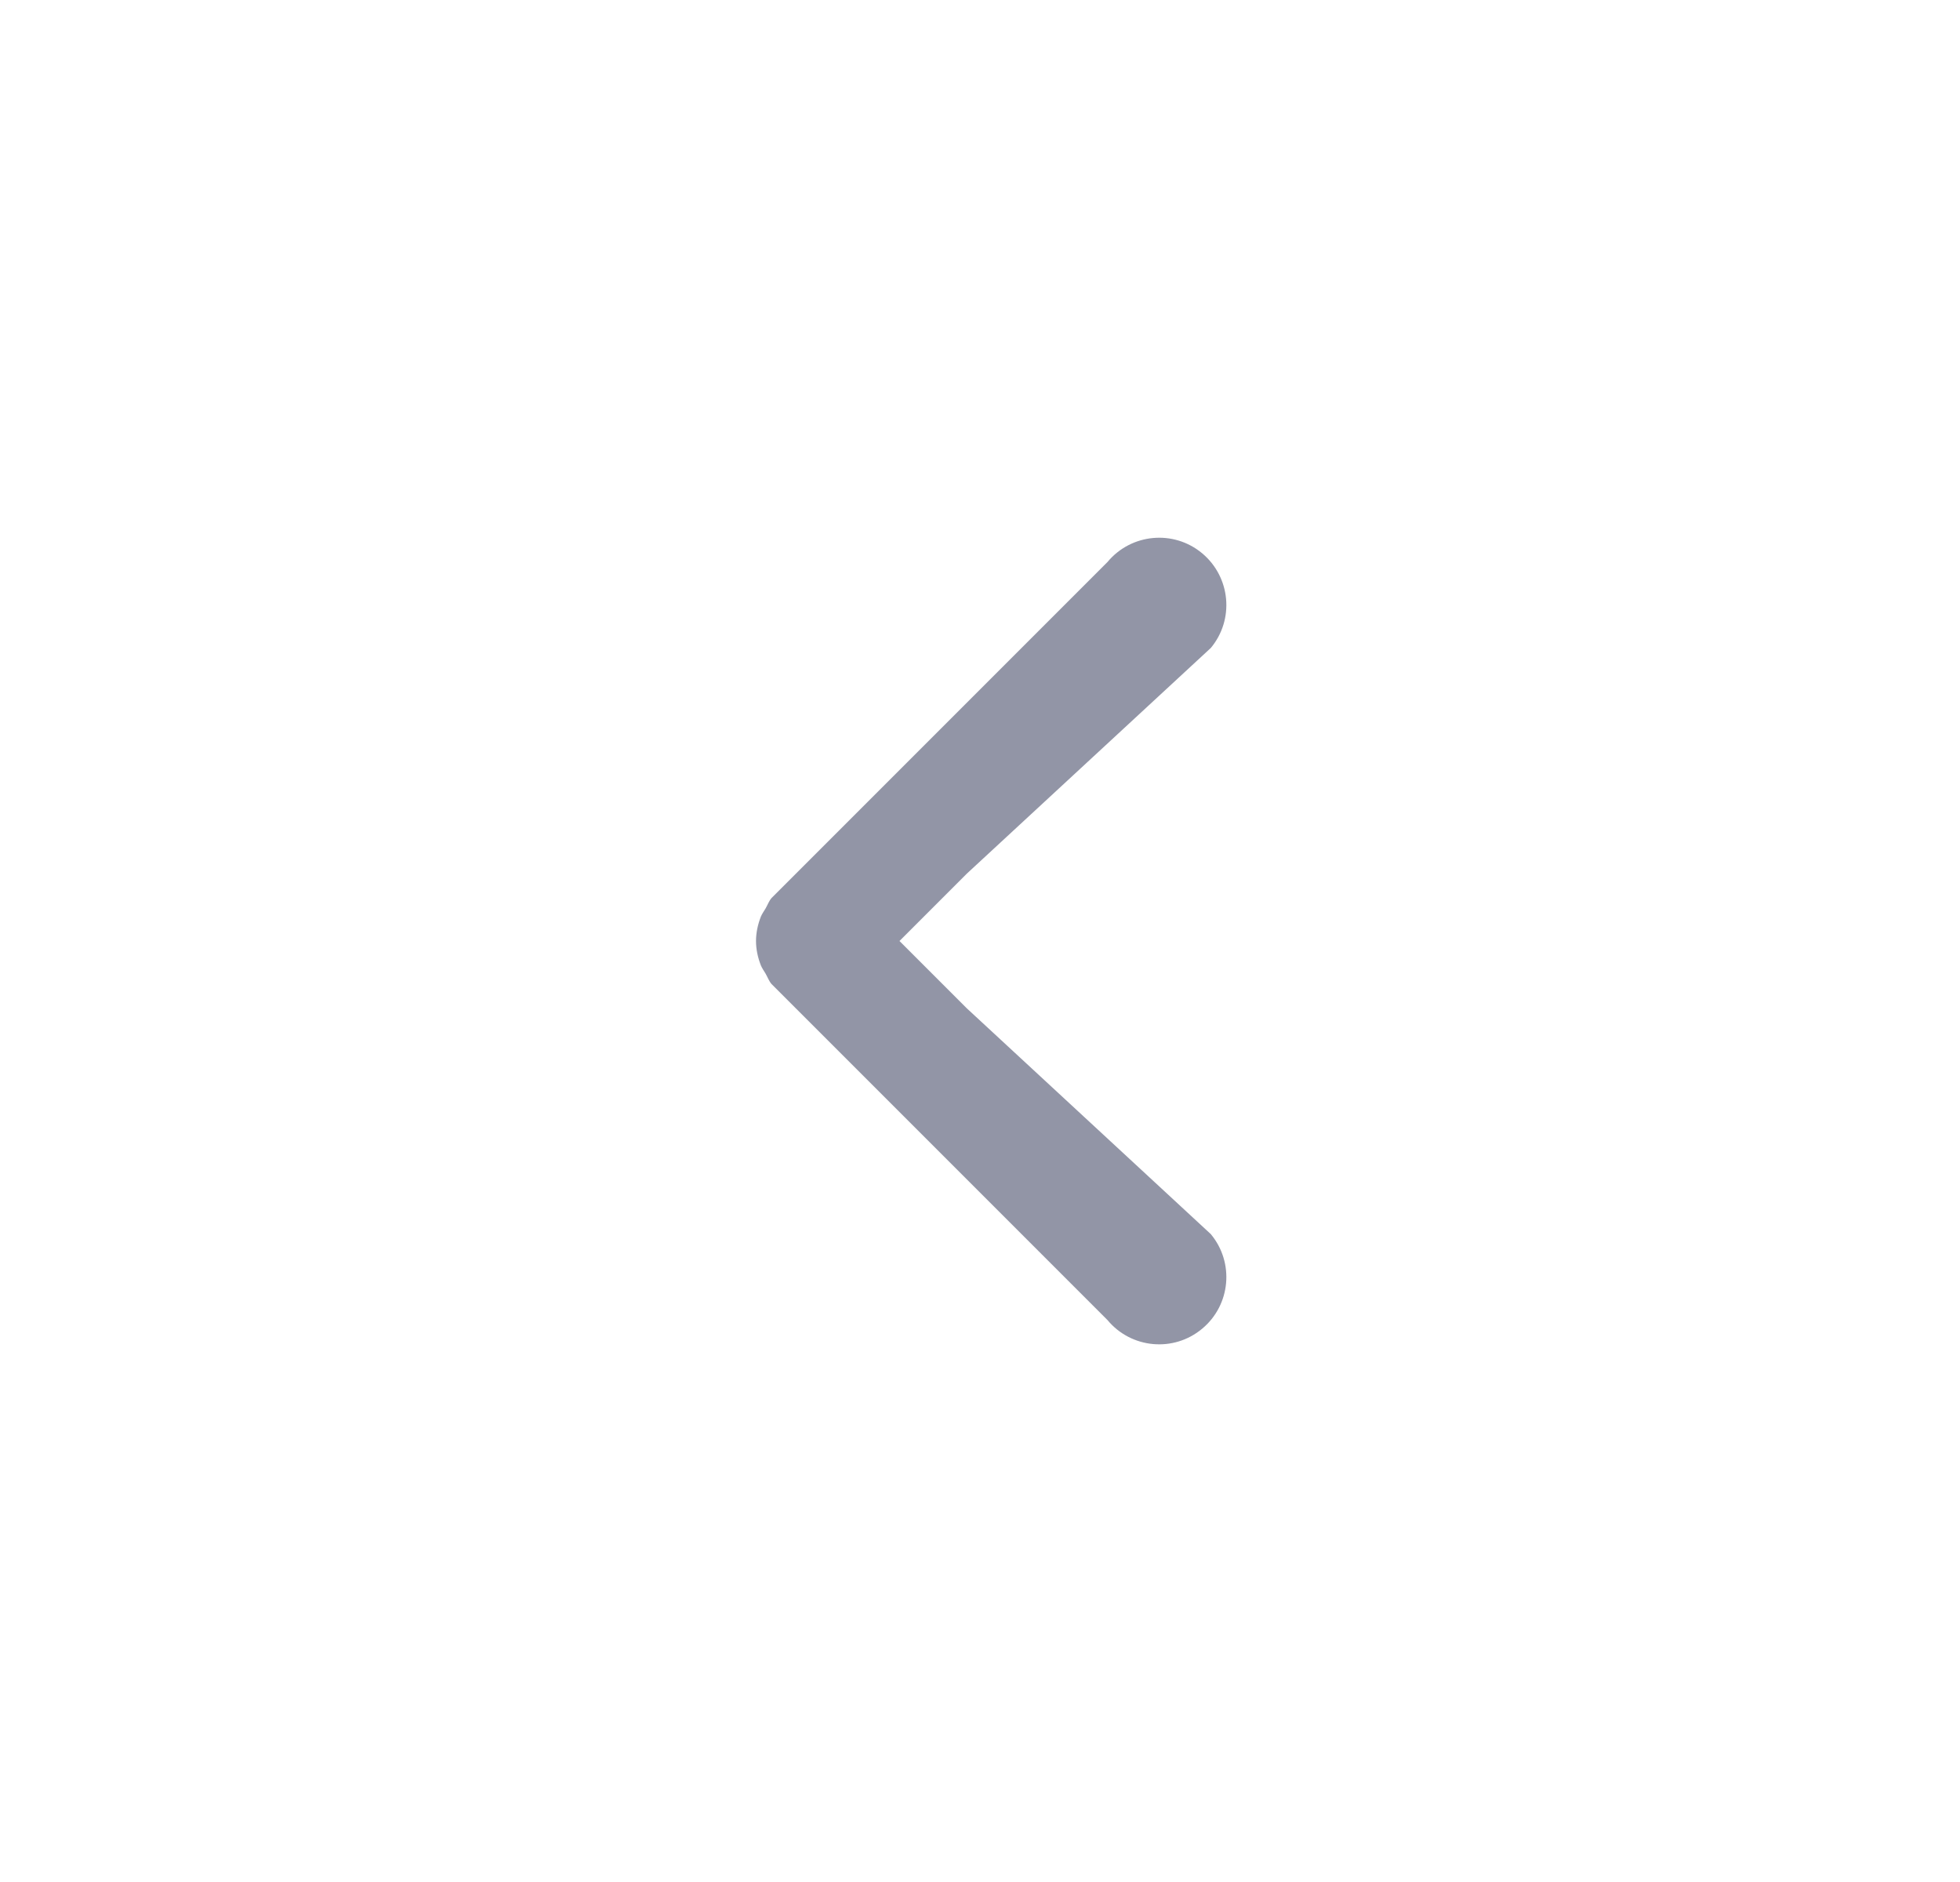 <svg width="25" height="24" viewBox="0 0 25 24" fill="none" xmlns="http://www.w3.org/2000/svg">
<g id="Icon">
<path id="Mask" d="M15.444 8.263C15.747 7.9 15.697 7.36 15.334 7.056C14.971 6.753 14.43 6.802 14.127 7.166L9.841 11.452C9.807 11.492 9.791 11.54 9.765 11.585C9.745 11.62 9.721 11.65 9.705 11.689C9.666 11.789 9.643 11.894 9.643 12C9.643 12.107 9.666 12.211 9.705 12.311C9.721 12.35 9.745 12.381 9.765 12.416C9.791 12.461 9.807 12.509 9.841 12.549L14.127 16.835C14.43 17.199 14.971 17.248 15.334 16.944C15.697 16.642 15.747 16.102 15.444 15.738L12.33 12.857L11.473 12L12.332 11.141L15.444 8.263Z" fill="#9295A6"/>
</g>
</svg>
